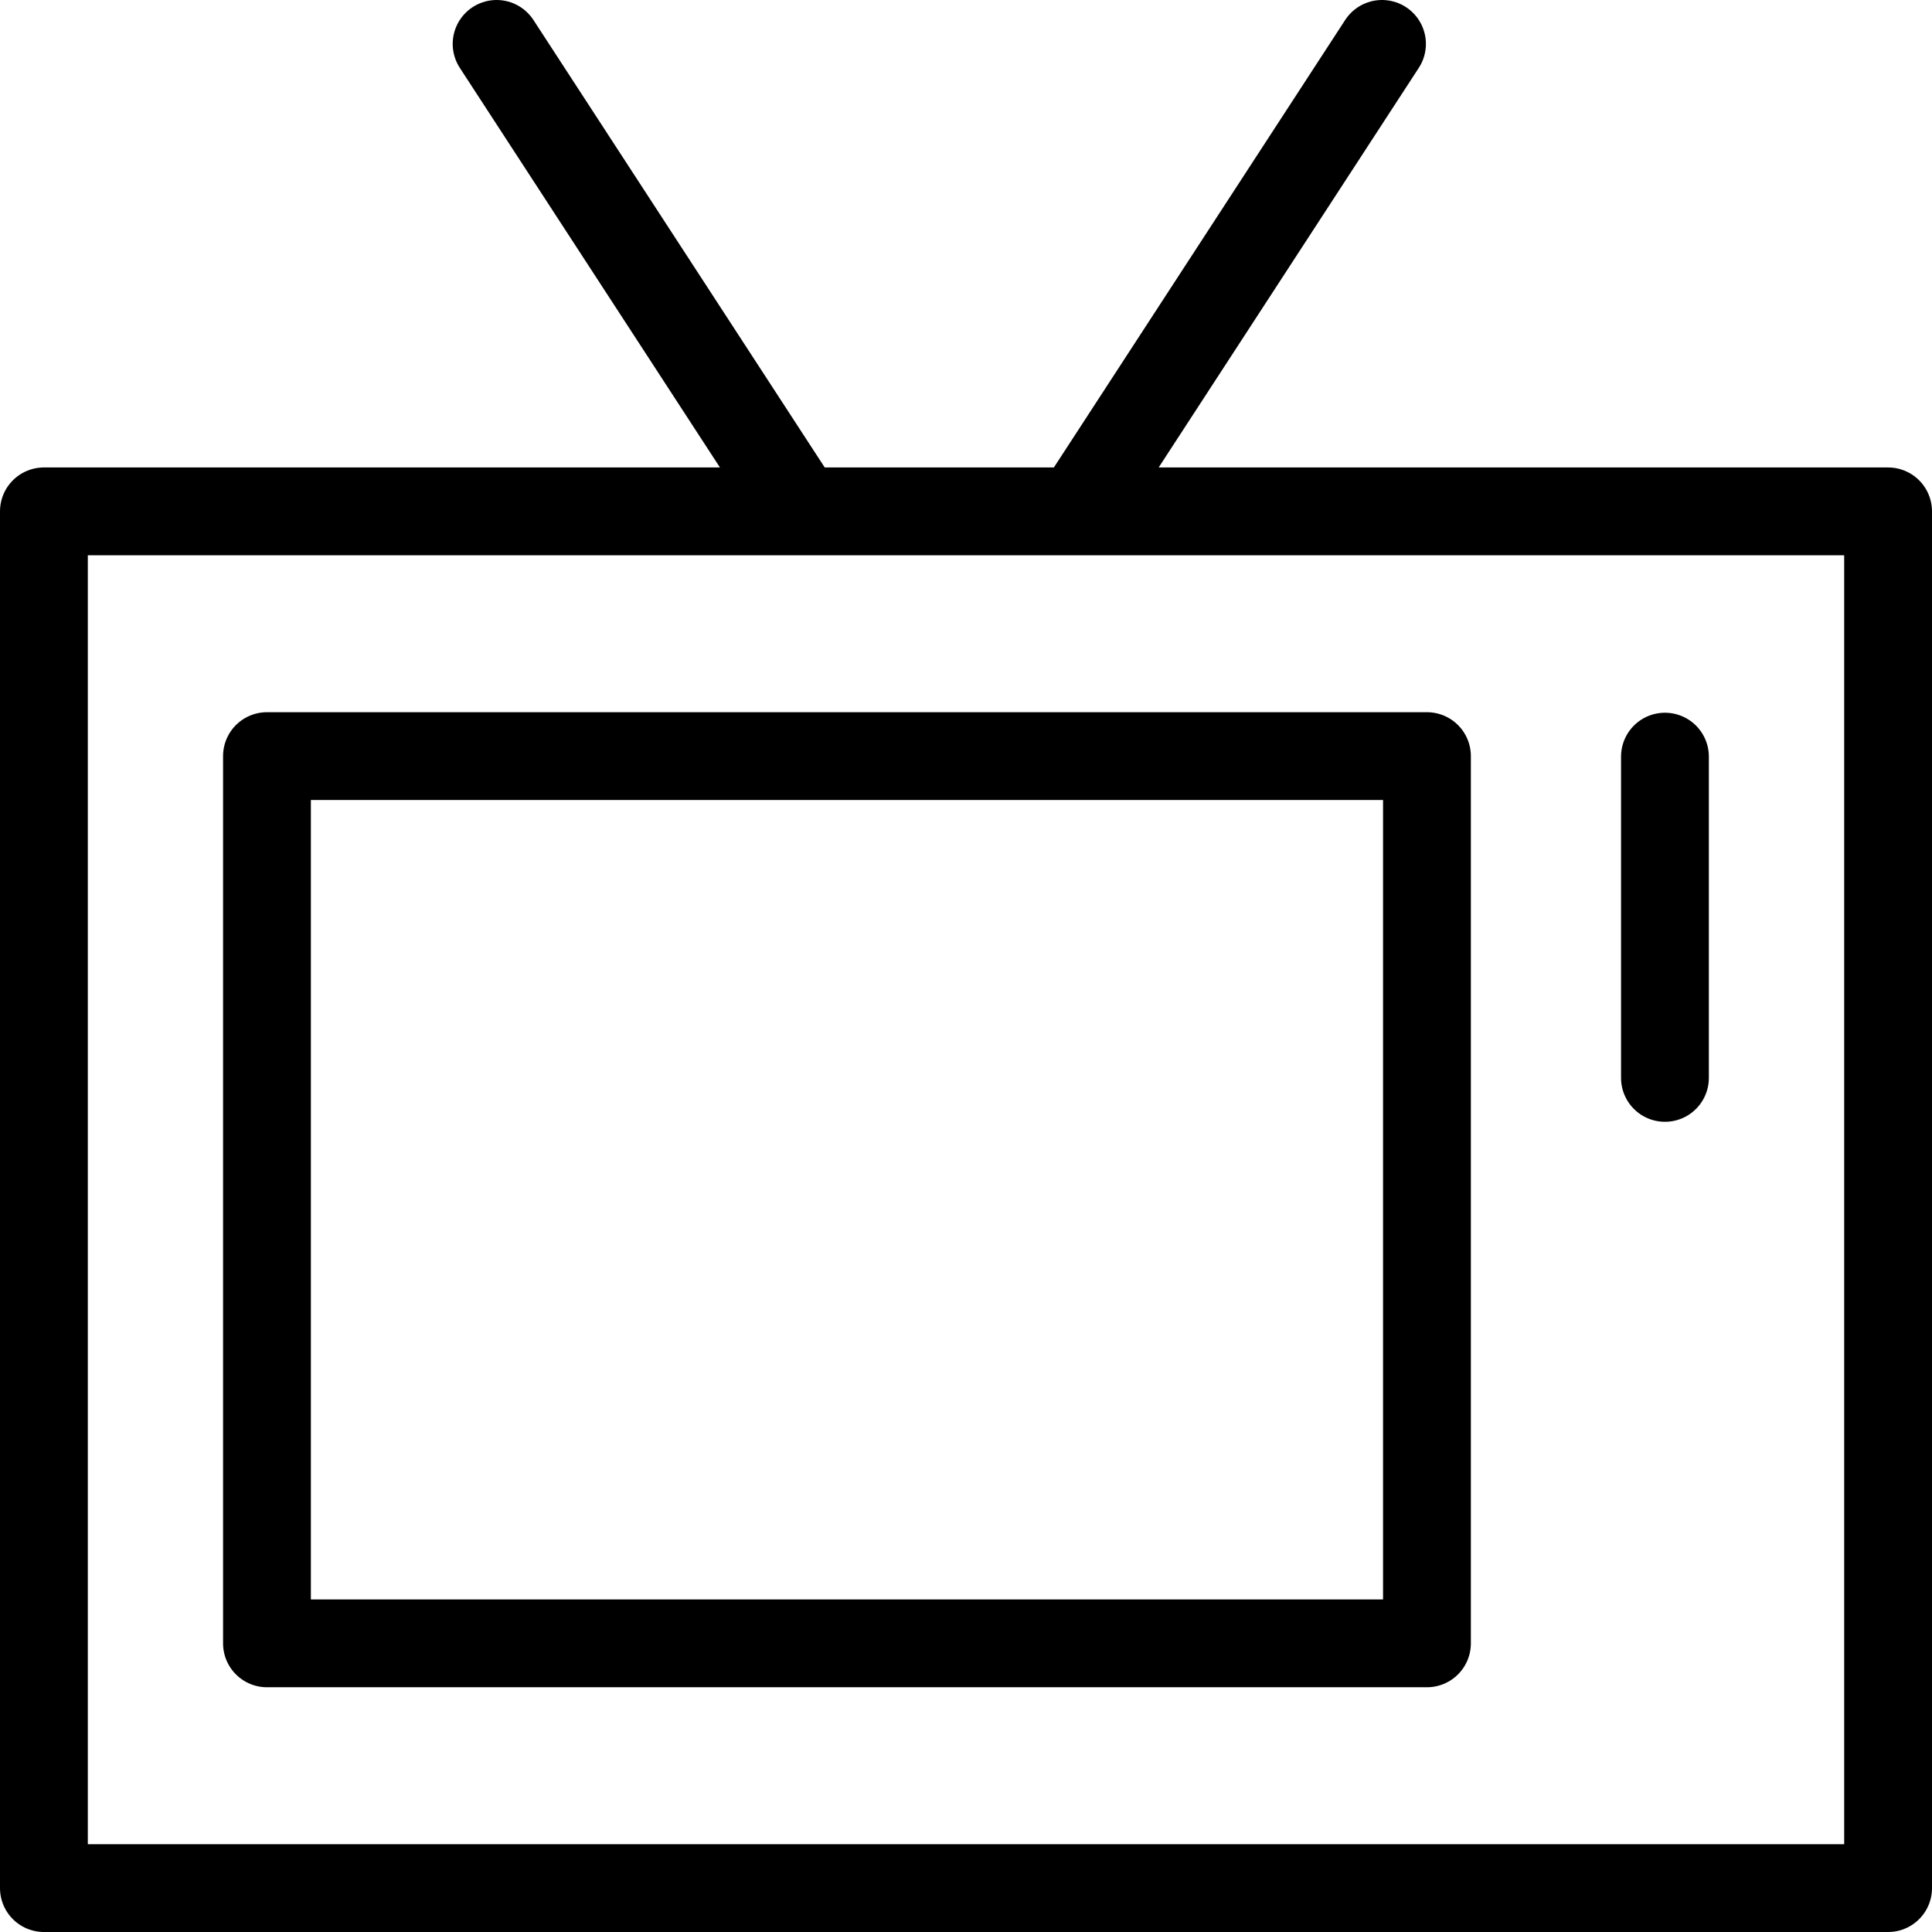 <svg width="22" height="22" viewBox="0 0 22 22" fill="none" xmlns="http://www.w3.org/2000/svg">
<path d="M18.959 8.616V12.274M9.057 5.726C7.728 3.685 6.984 2.541 5.655 0.5M12.335 5.726L15.737 0.5M3.04 8.61H16.249V18.713H3.04V8.61ZM0.5 5.823H21.5V21.5H0.5V5.823Z" stroke="black" stroke-miterlimit="22.926" stroke-linecap="round" stroke-linejoin="round"/>
</svg>
